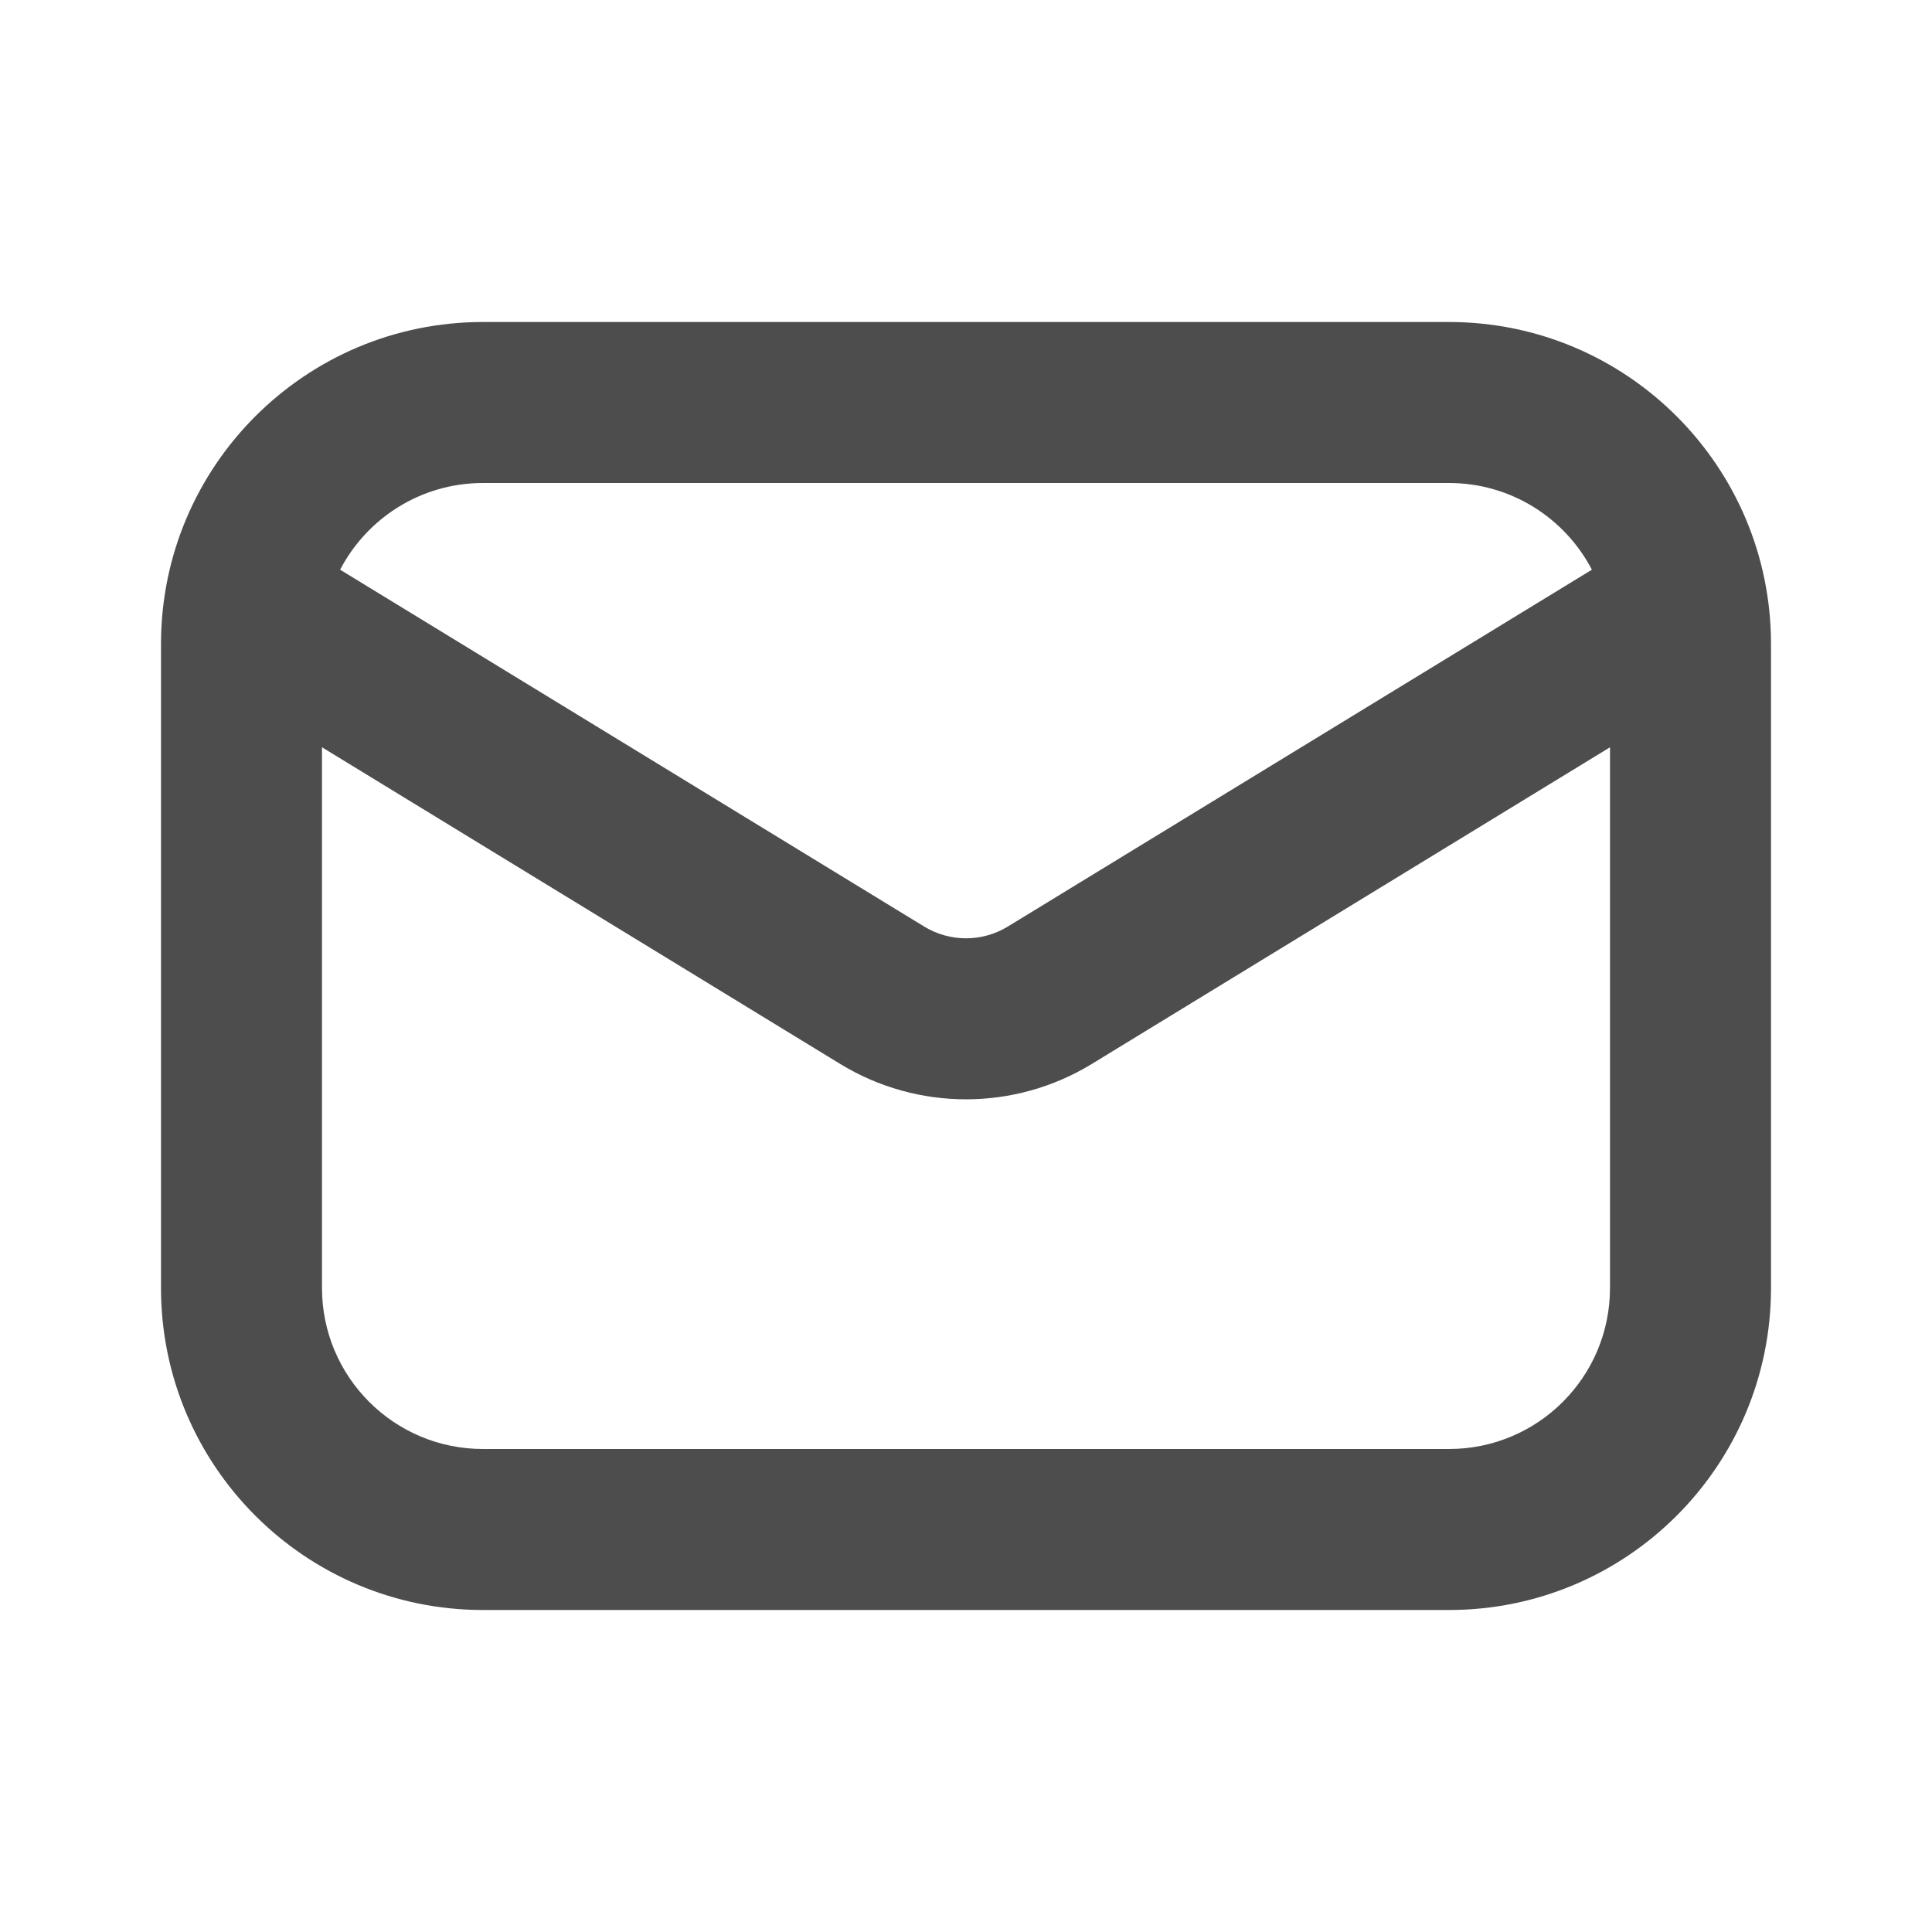 <svg width="24" height="24" viewBox="0 0 24 24" fill="none" xmlns="http://www.w3.org/2000/svg">
<path fill-rule="evenodd" clip-rule="evenodd" d="M22 16V8C22 5.791 20.209 4 18 4H6C3.791 4 2 5.791 2 8V16C2 18.209 3.791 20 6 20H18C20.209 20 22 18.209 22 16ZM4.225 7.077C4.559 6.437 5.228 6 6 6H18C18.772 6 19.441 6.437 19.775 7.077L12.521 11.509C12.201 11.705 11.799 11.705 11.479 11.509L4.225 7.077ZM4 9.283L10.436 13.216C11.396 13.803 12.604 13.803 13.564 13.216L20 9.283V16C20 17.105 19.105 18 18 18H6C4.895 18 4 17.105 4 16V9.283Z" fill="#4D4D4D"/>
</svg>
